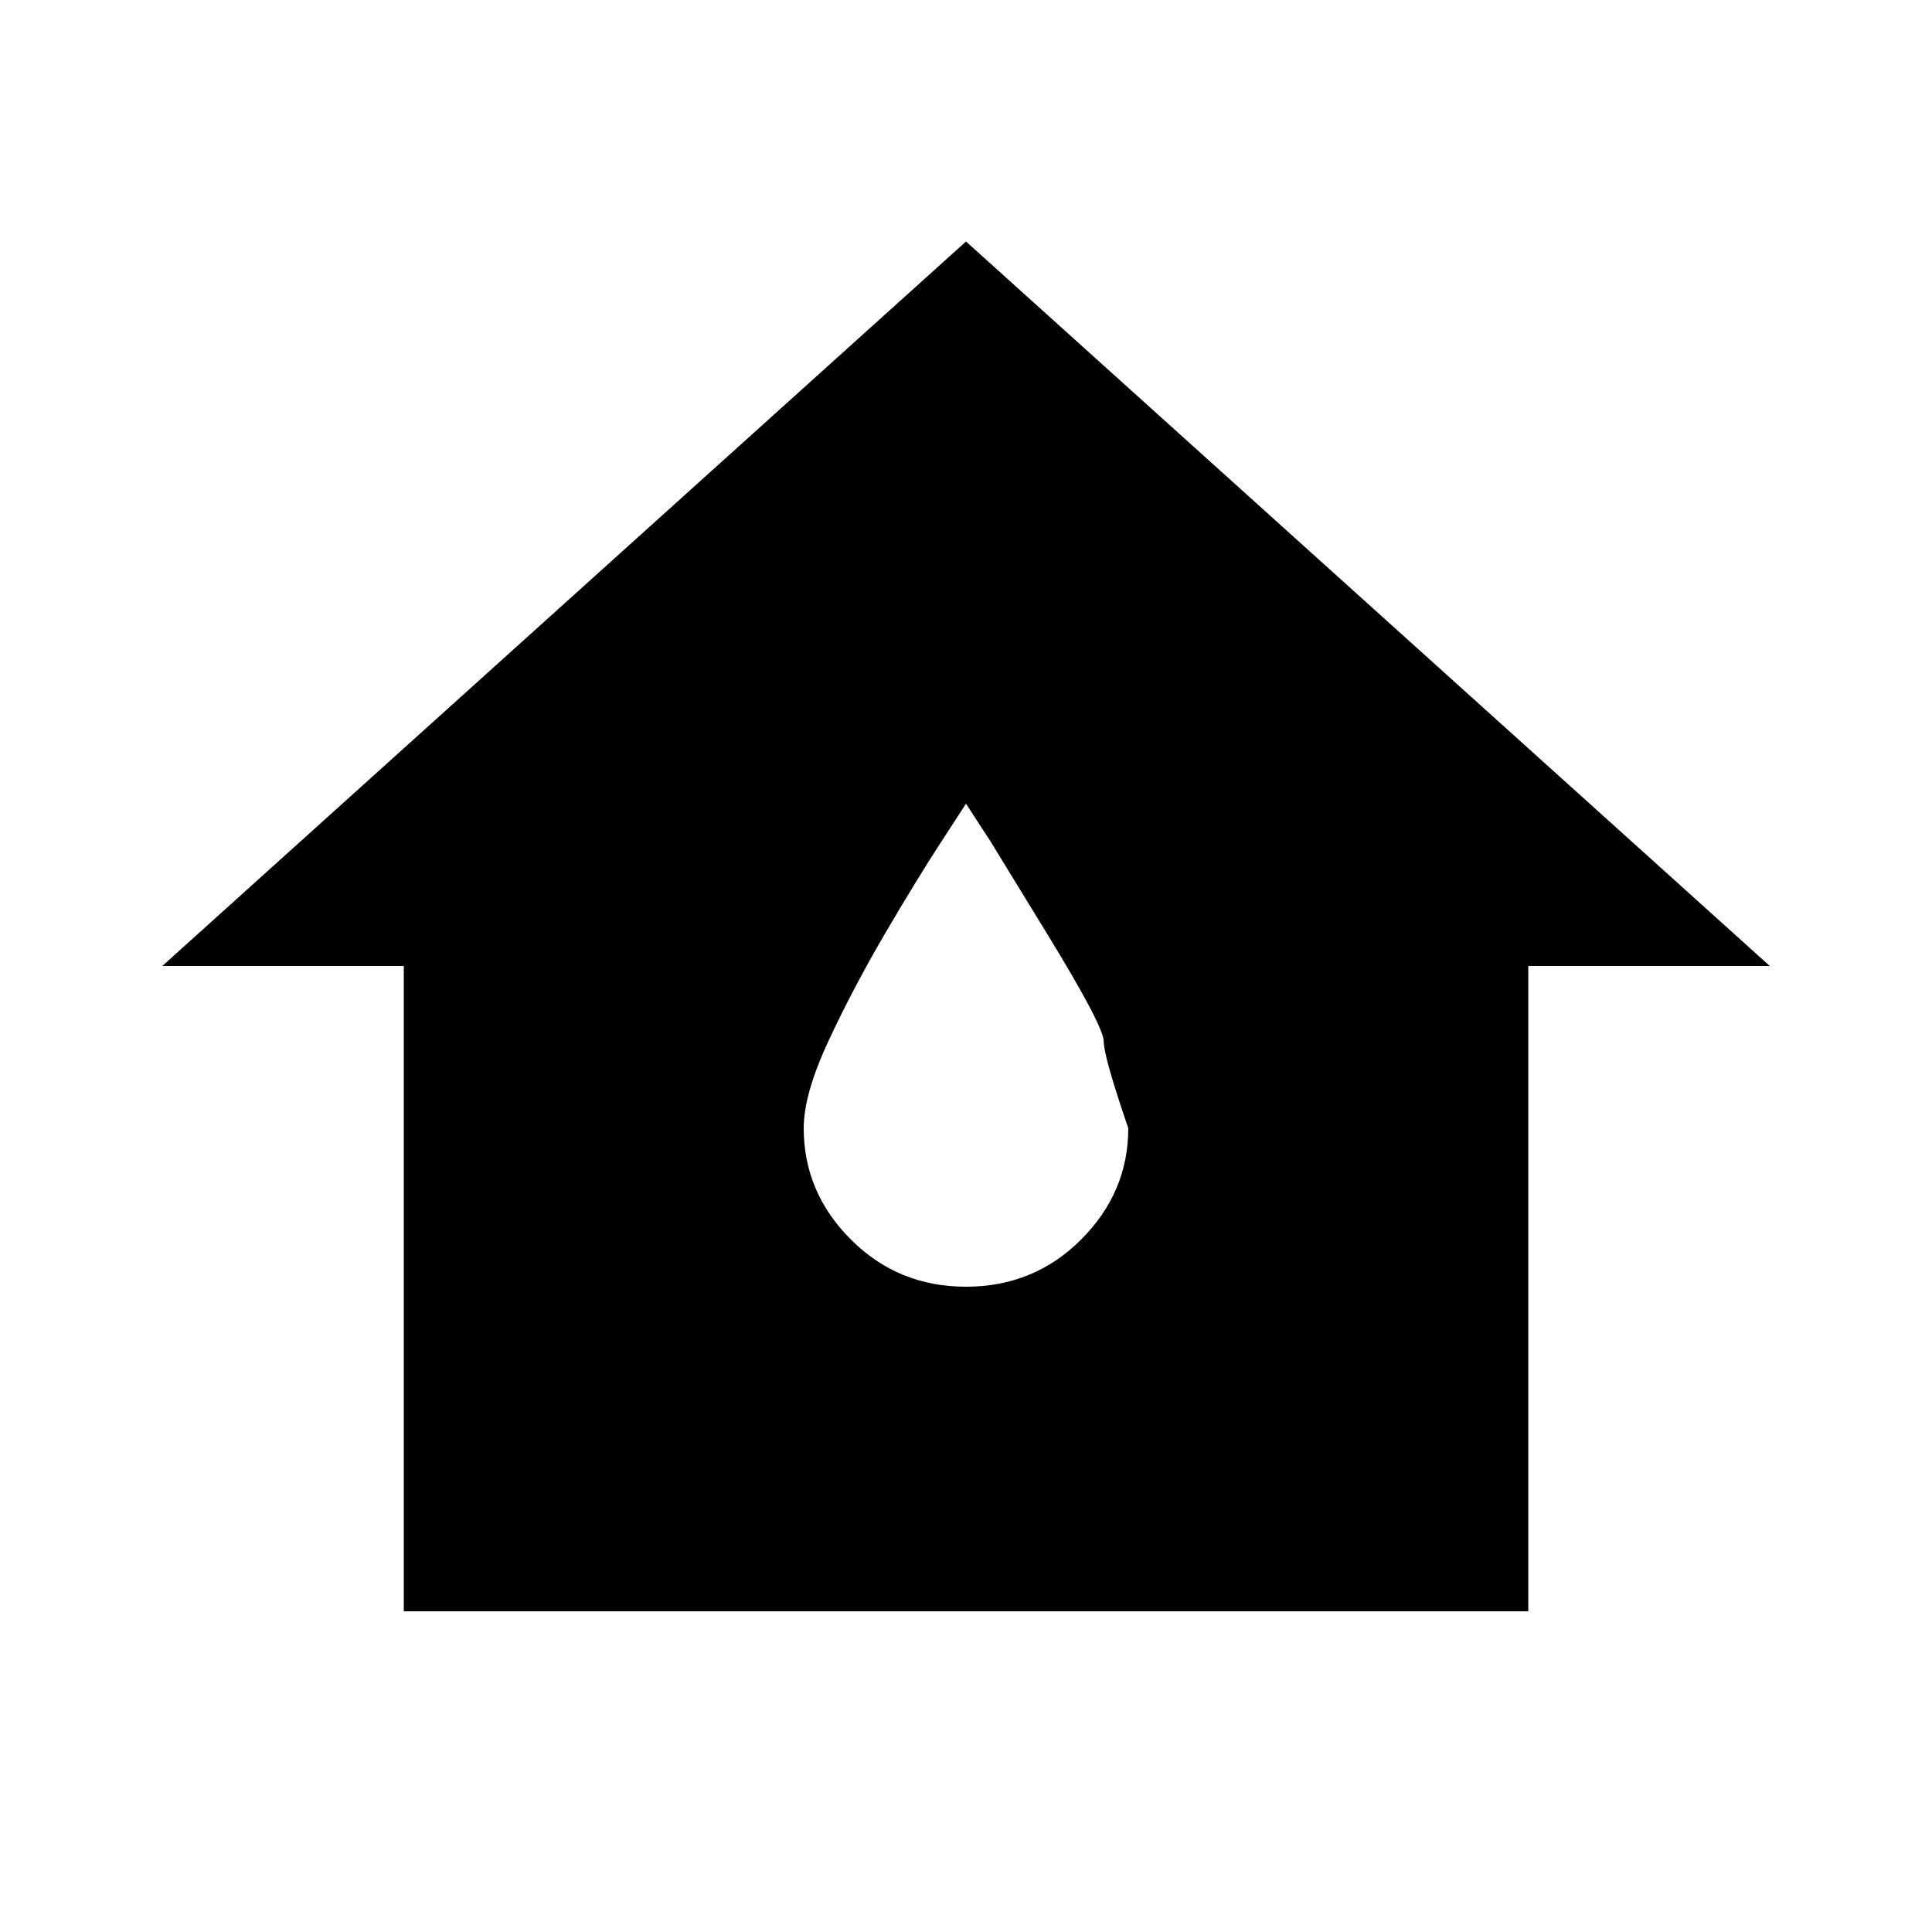 <svg xmlns="http://www.w3.org/2000/svg" class="ijs-icon__svg" width="200" height="200" viewBox="0 0 24 24"><path d="M12 3l-9.984 9h3v8.016h13.969v-8.016h3zM12 15.984q-0.844 0-1.43-0.586t-0.586-1.383q0-0.422 0.305-1.078t0.703-1.336 0.703-1.148l0.305-0.469 0.305 0.469t0.703 1.148 0.703 1.336 0.305 1.078q0 0.797-0.586 1.383t-1.43 0.586z"></path></svg>